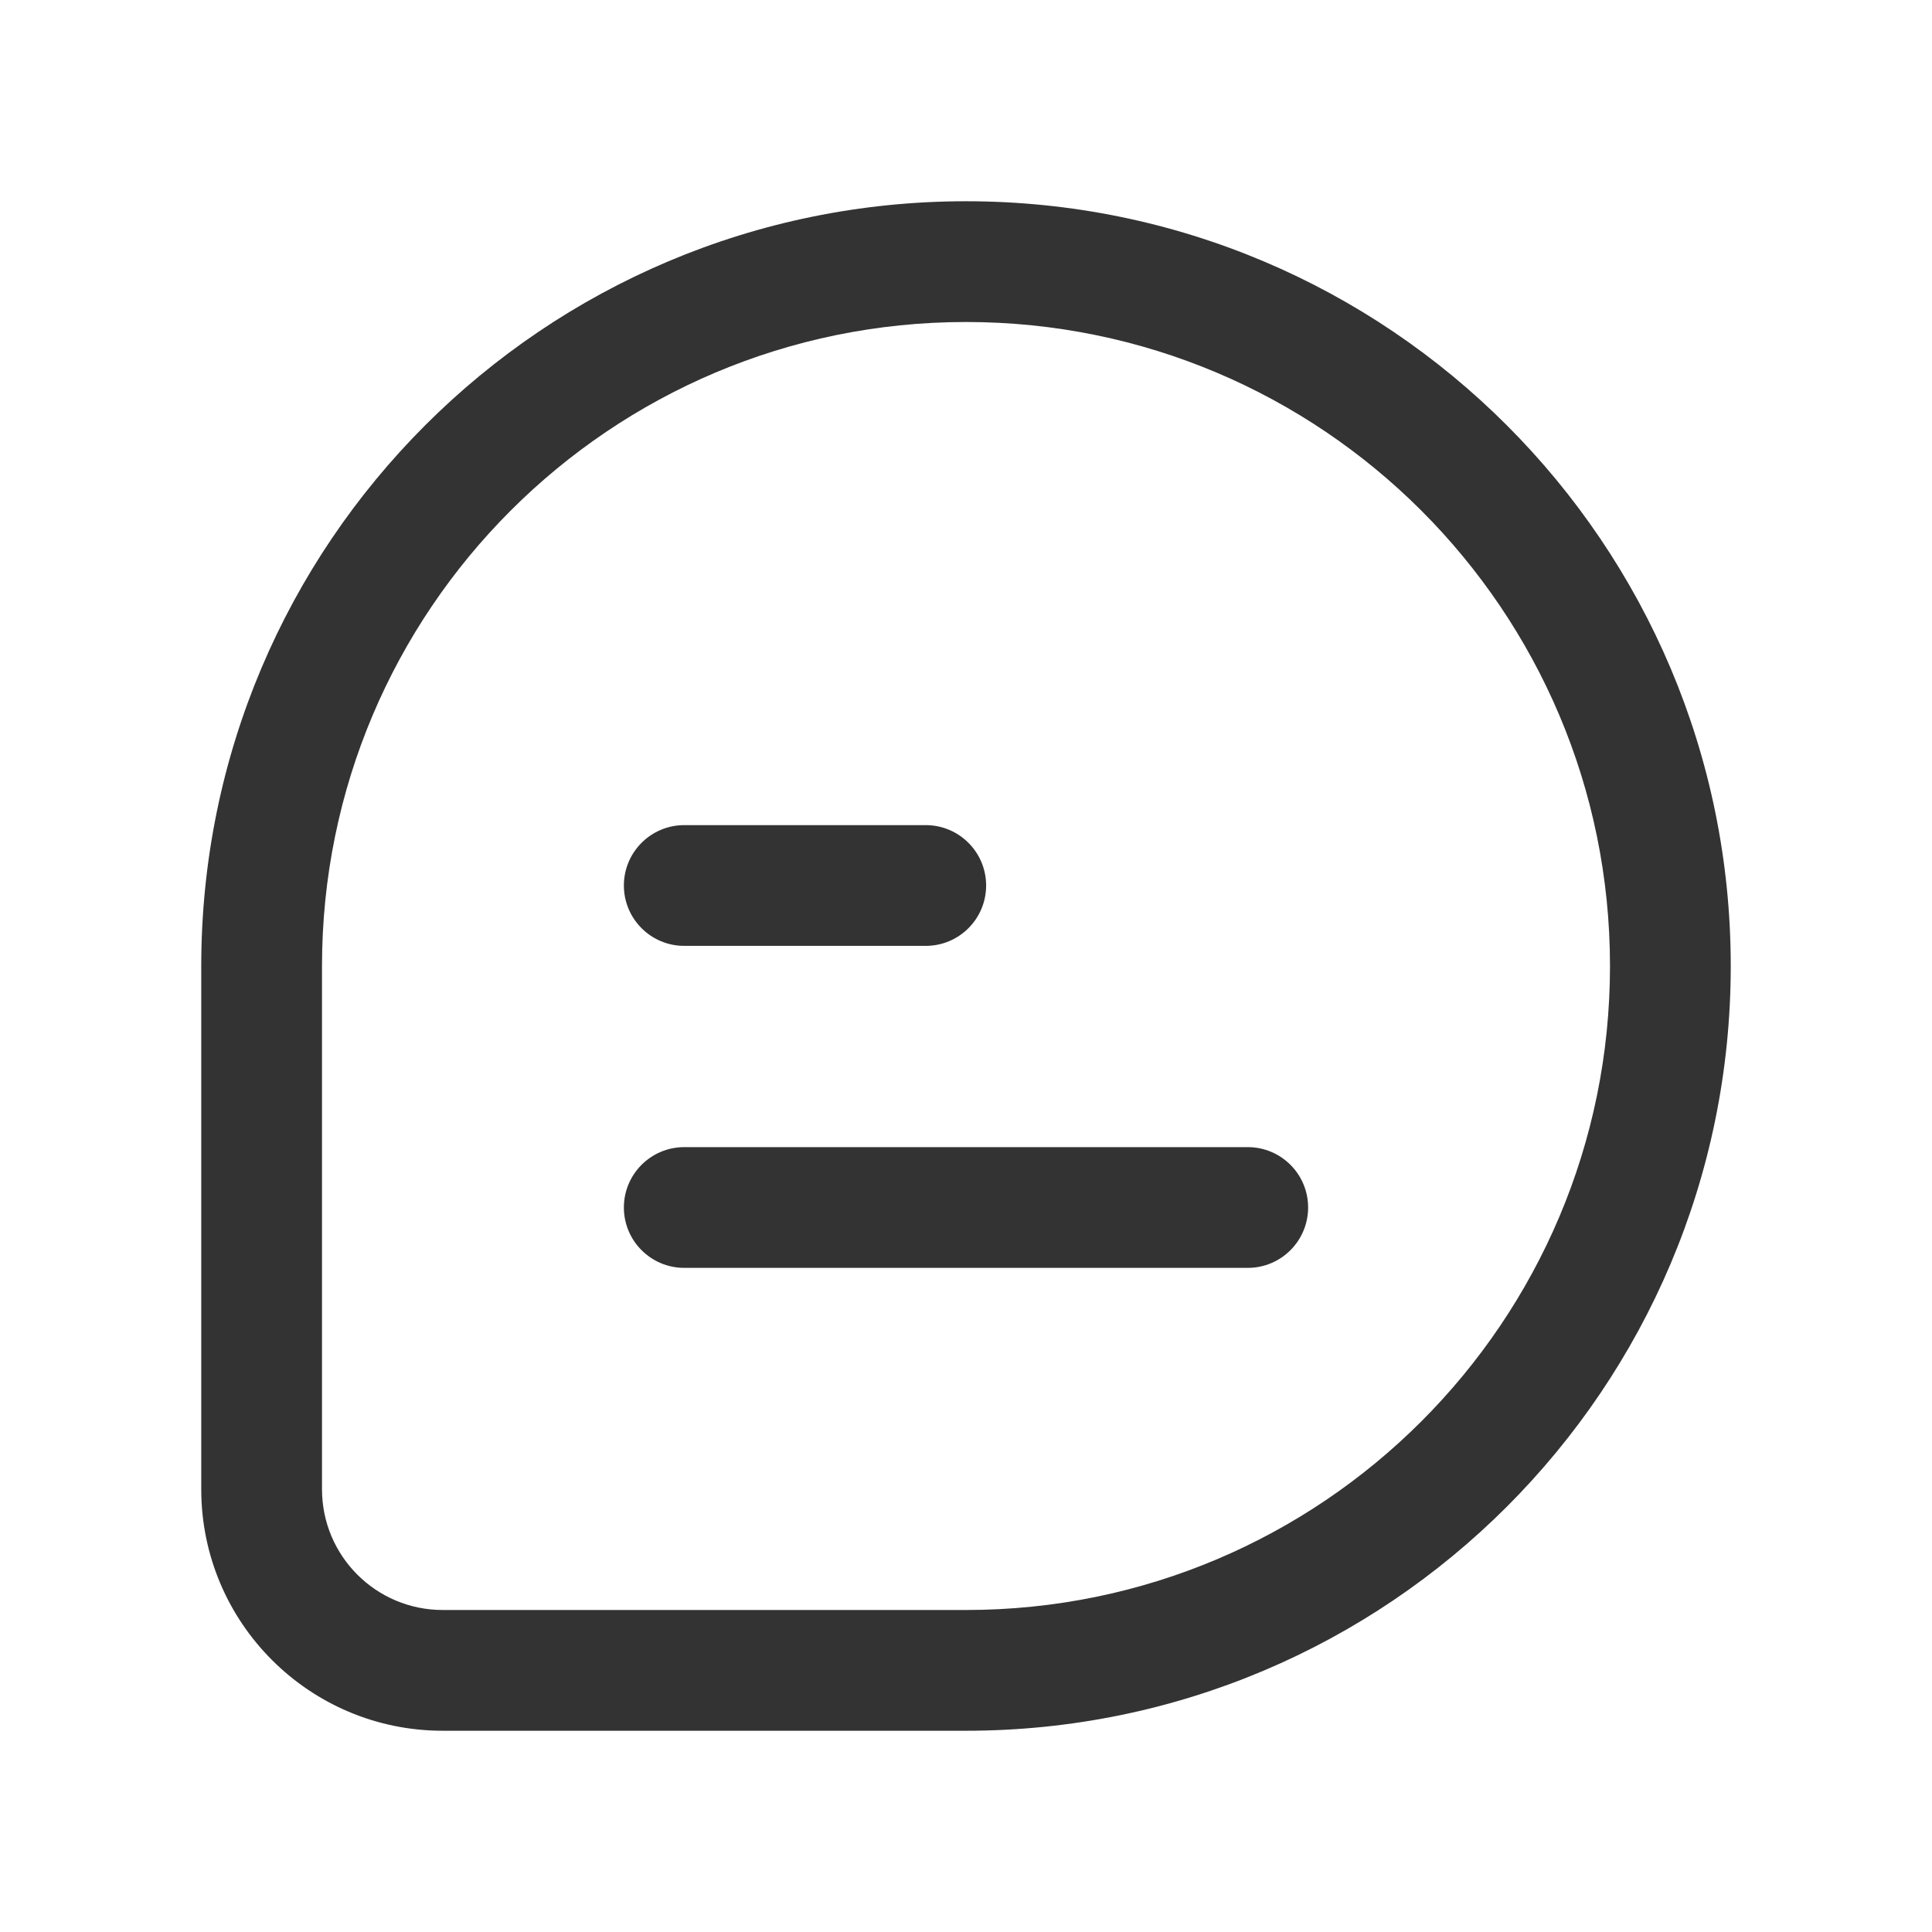 <svg width="24" height="24" viewBox="0 0 24 24" fill="none" xmlns="http://www.w3.org/2000/svg">
<g clip-path="url(#clip0_2117_12140)">
<path d="M7.75 11C7.75 10.586 8.086 10.25 8.5 10.25H11.5C11.914 10.25 12.25 10.586 12.25 11C12.25 11.414 11.914 11.75 11.5 11.75H8.5C8.086 11.75 7.75 11.414 7.75 11Z" fill="#333333"/>
<path d="M7.75 15C7.75 14.586 8.086 14.25 8.5 14.25H15.5C15.914 14.25 16.25 14.586 16.25 15C16.25 15.414 15.914 15.75 15.5 15.75H8.5C8.086 15.75 7.75 15.414 7.75 15Z" fill="#333333"/>
<path d="M21.5 12C21.5 17.247 17.247 21.5 12 21.5H5.5C3.843 21.5 2.5 20.157 2.5 18.5L2.5 12C2.5 6.753 6.753 2.5 12 2.5C17.247 2.5 21.5 6.753 21.5 12ZM20 12C20 7.582 16.418 4 12 4C7.582 4 4 7.582 4 12L4 18.5C4 19.329 4.671 20 5.5 20H12C16.418 20 20 16.418 20 12Z" fill="#333333"/>
</g>
<defs>
<clipPath id="clip0_2117_12140">
<rect width="24" height="24" fill="white"/>
</clipPath>
</defs>
</svg>
